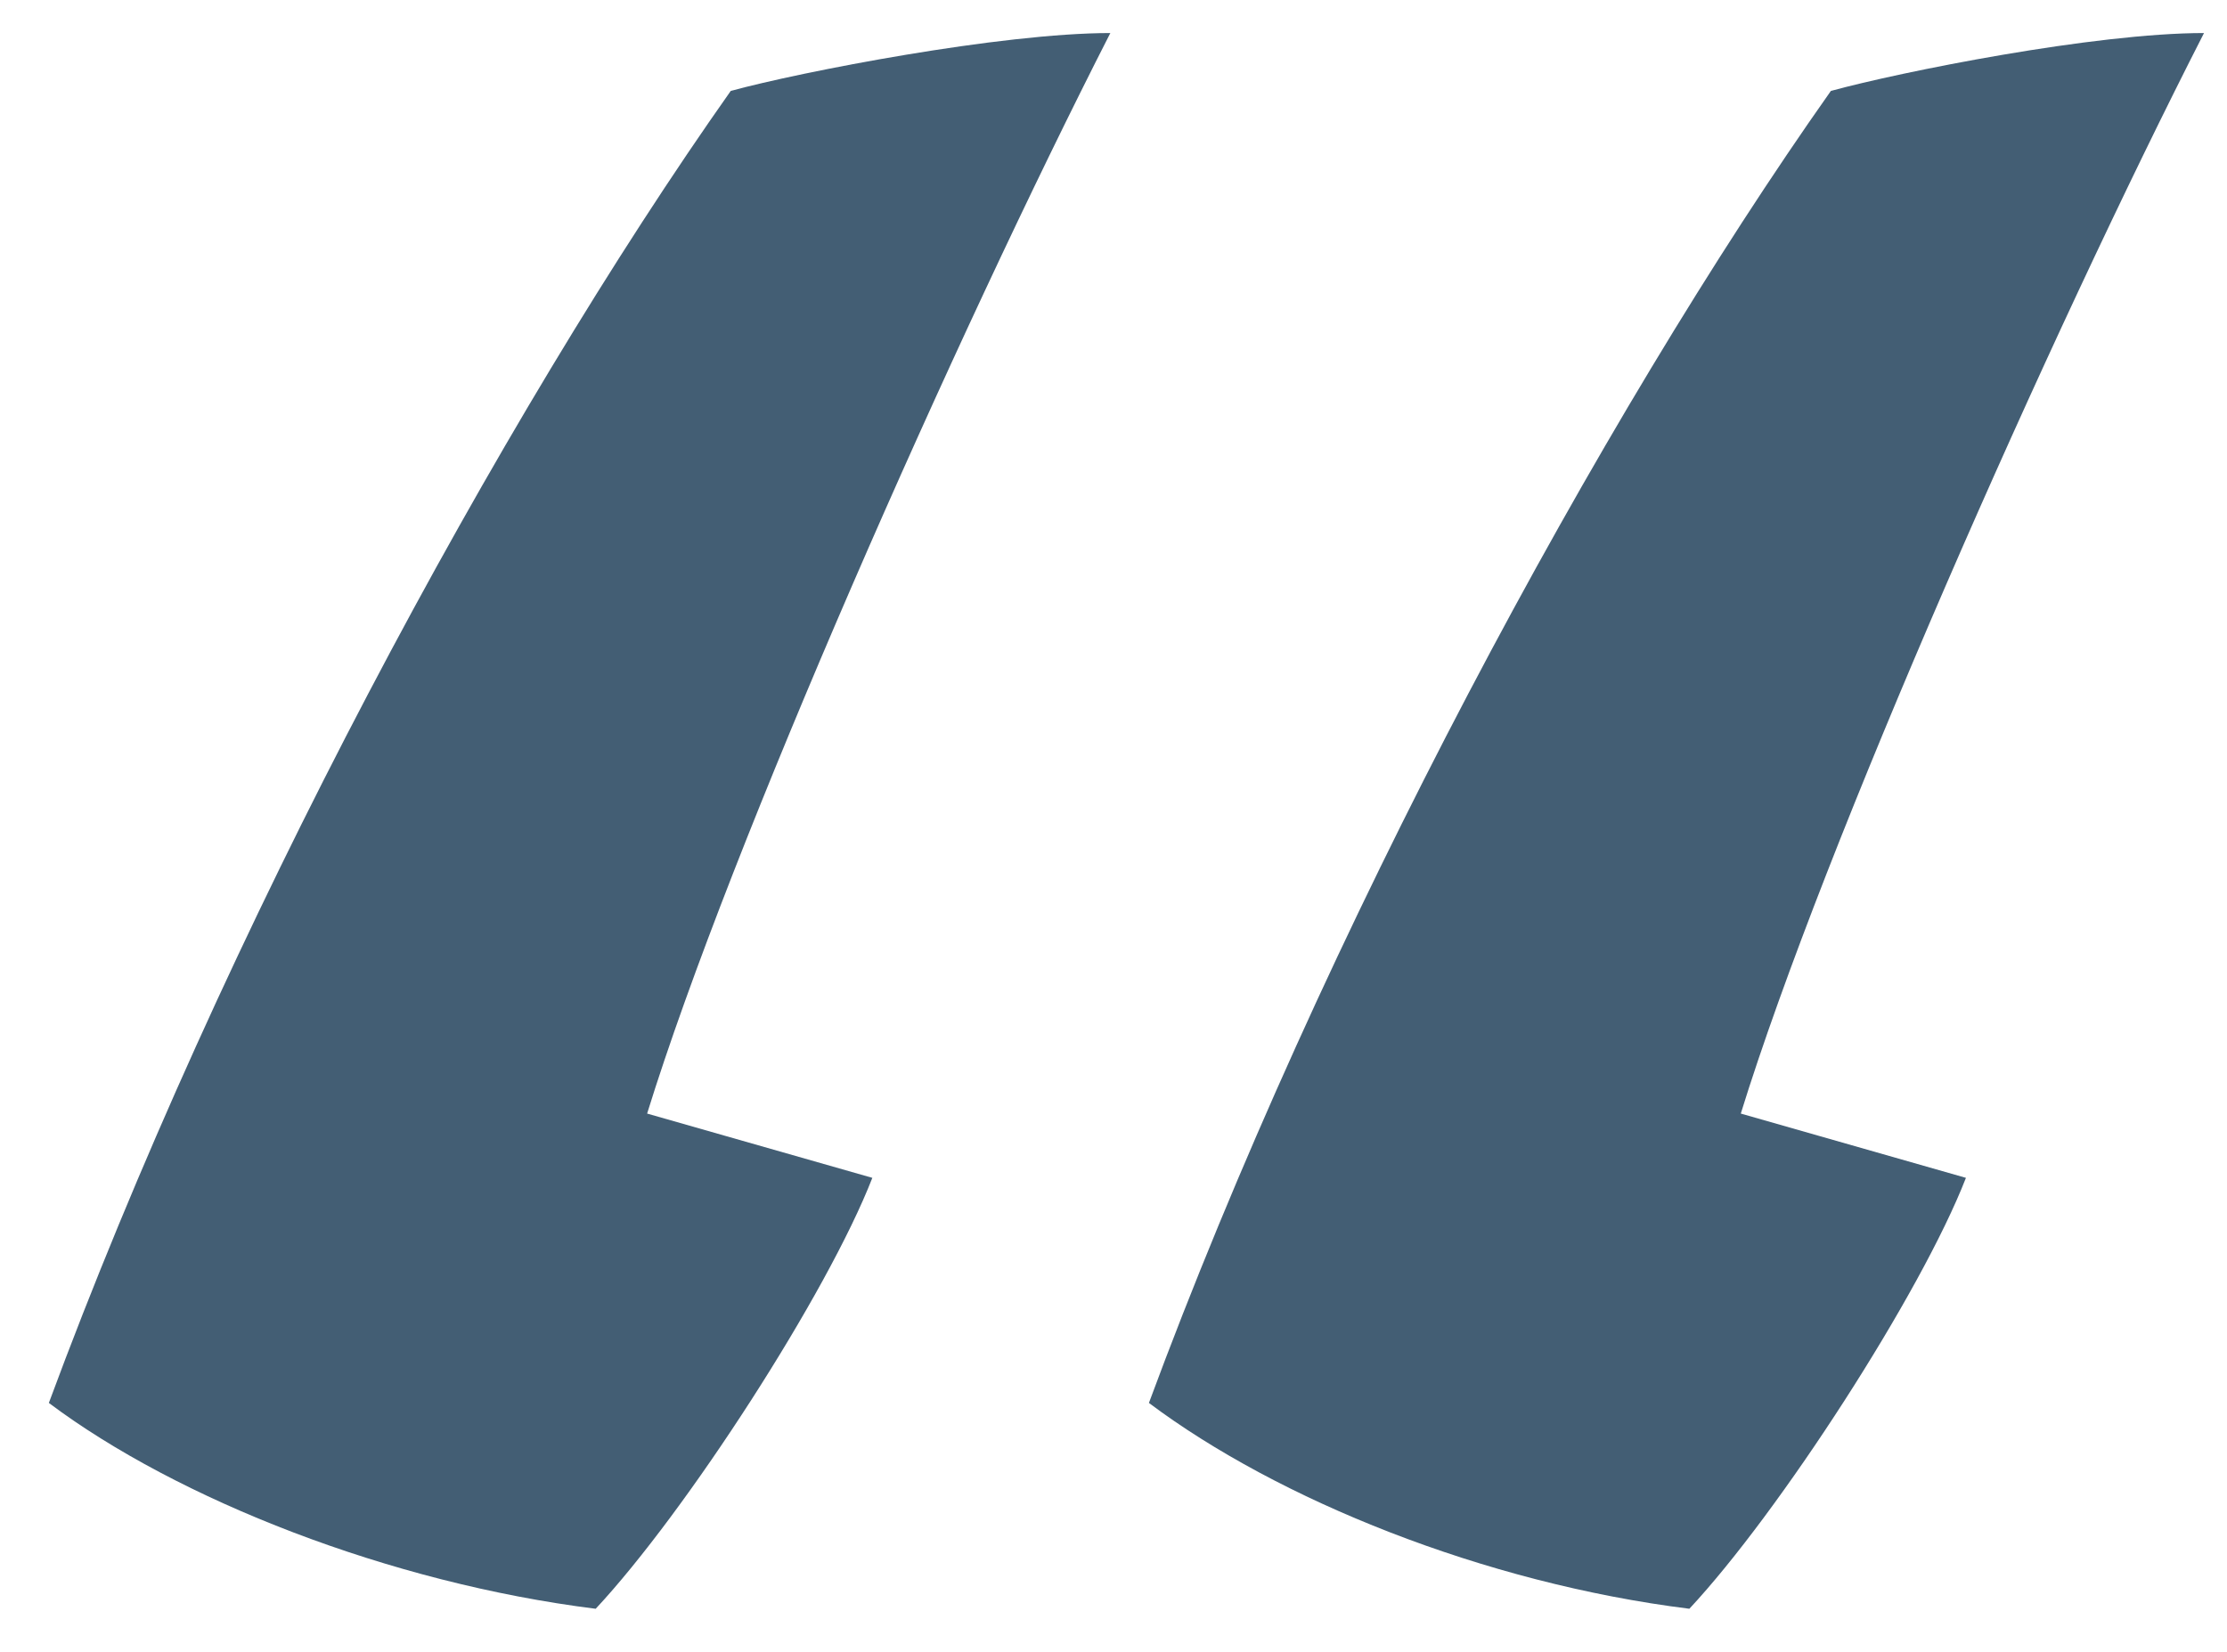 <svg width="31px" height="23px" viewBox="0 0 31 23" version="1.1" xmlns="http://www.w3.org/2000/svg" xmlns:xlink="http://www.w3.org/1999/xlink">
  <g id="Symbols" stroke="none" stroke-width="1" fill="none" fill-rule="evenodd">
    <g id="icon_quotemark" fill="#435E74">
        <path d="M15.456,0.46 C13.934,0.46 11.157,0.997 10.172,1.266 C6.949,5.833 3.098,12.997 0.68,19.534 C2.471,20.878 5.426,22.042 8.292,22.4 C9.546,21.057 11.516,18.012 12.143,16.4 L9.008,15.505 C10.172,11.743 13.307,4.669 15.456,0.46 Z M30.68,0.46 C29.157,0.46 26.471,0.997 25.486,1.266 C22.262,5.833 18.411,12.997 15.993,19.534 C17.784,20.878 20.65,22.042 23.516,22.4 C24.769,21.057 26.739,18.012 27.366,16.4 L24.232,15.505 C25.396,11.743 28.53,4.669 30.68,0.46 Z" id="“"></path>
    </g>
  </g>
</svg>